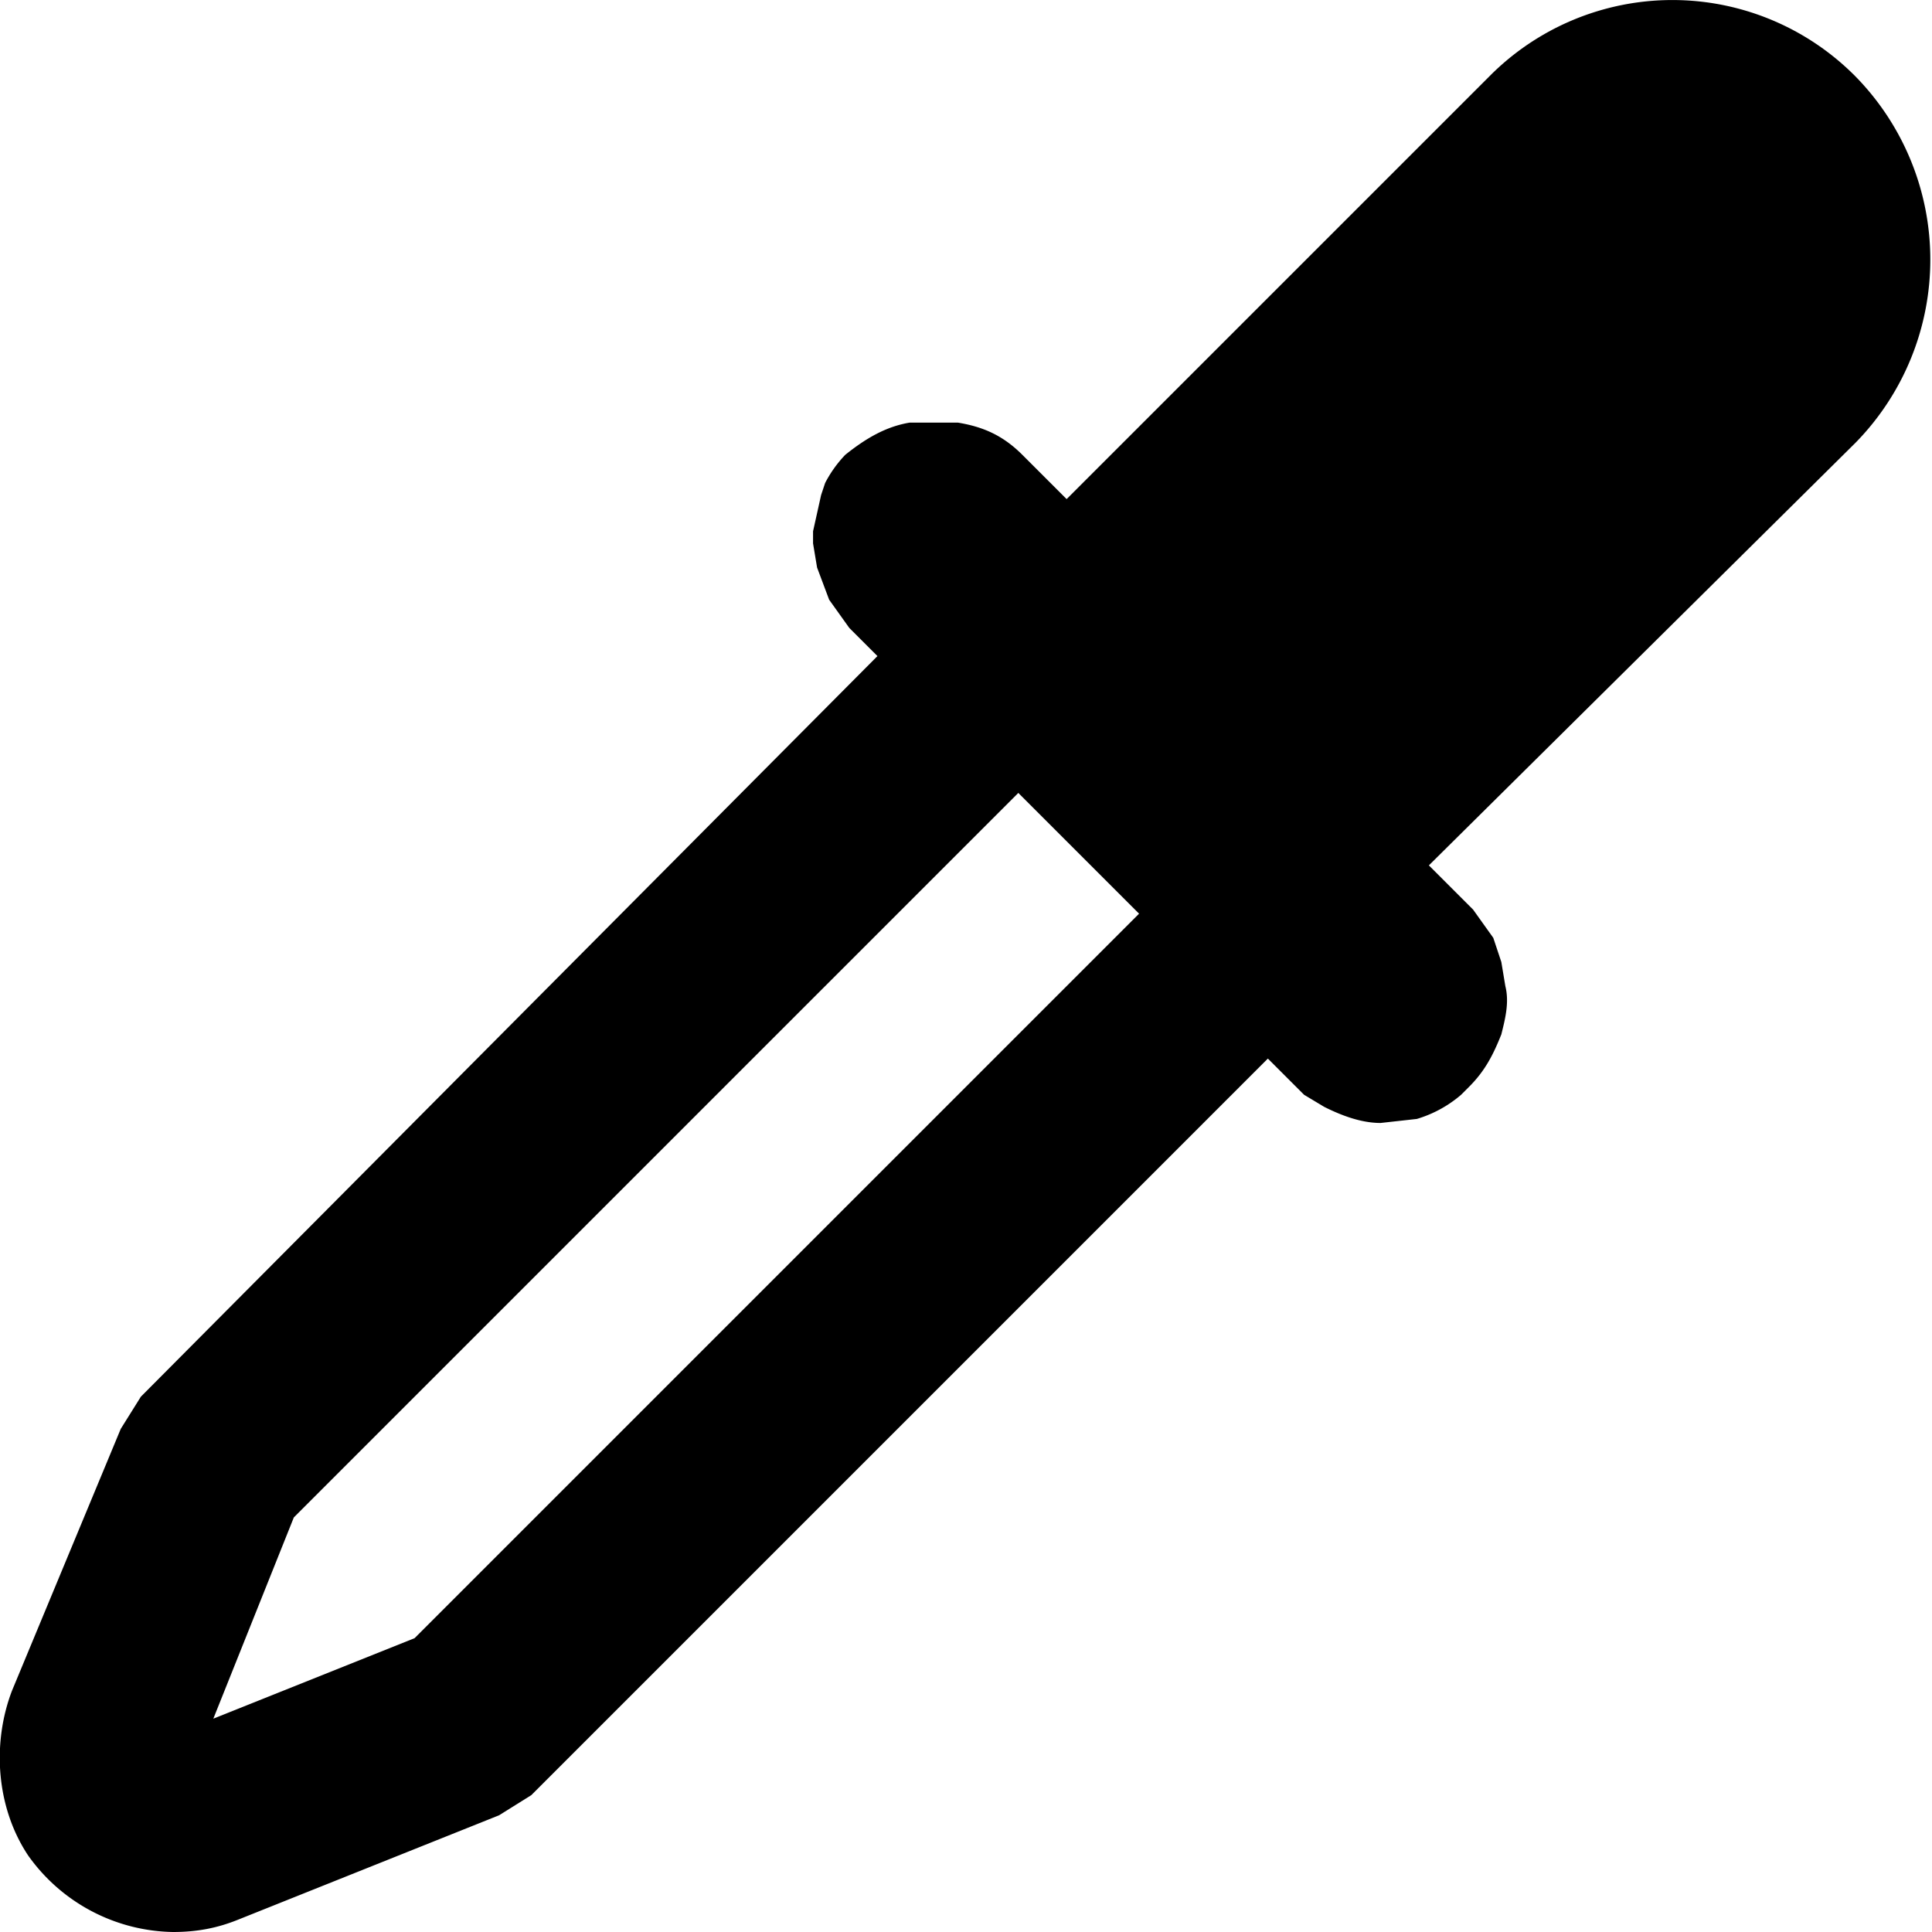 <svg xmlns="http://www.w3.org/2000/svg" height="28" width="28" viewBox="0 0 48 48">
  <path
    d="M46.1 1.9a6.4 6.4 0 0 0-9.1 0L26.5 12.4l-1.1-1.1c-.5-.5-1-.7-1.6-.8h-1.2c-.6.1-1.1.4-1.6.8a3 3 0 0 0-.5.7l-.1.3-.2.9v.3l.1.6.3.8.5.7.7.7L3.5 34.7l-.5.8L.3 42c-.5 1.3-.4 2.9.4 4.1A4.5 4.5 0 0 0 4.3 48c.6 0 1.1-.1 1.6-.3l6.5-2.6.8-.5 18.3-18.3.7.7.2.2.5.3c.4.2.9.4 1.4.4l.9-.1a3 3 0 0 0 1.1-.6l.2-.2c.4-.4.6-.8.8-1.3.1-.4.2-.8.1-1.2l-.1-.6-.2-.6-.5-.7-1.1-1.1L46.1 11a6.5 6.5 0 0 0 0-9.1zM10.3 40.7l-5 2 2-5 18-18 3 3-18 18z"
    shape-rendering="geometricPrecision"
  />
</svg>
